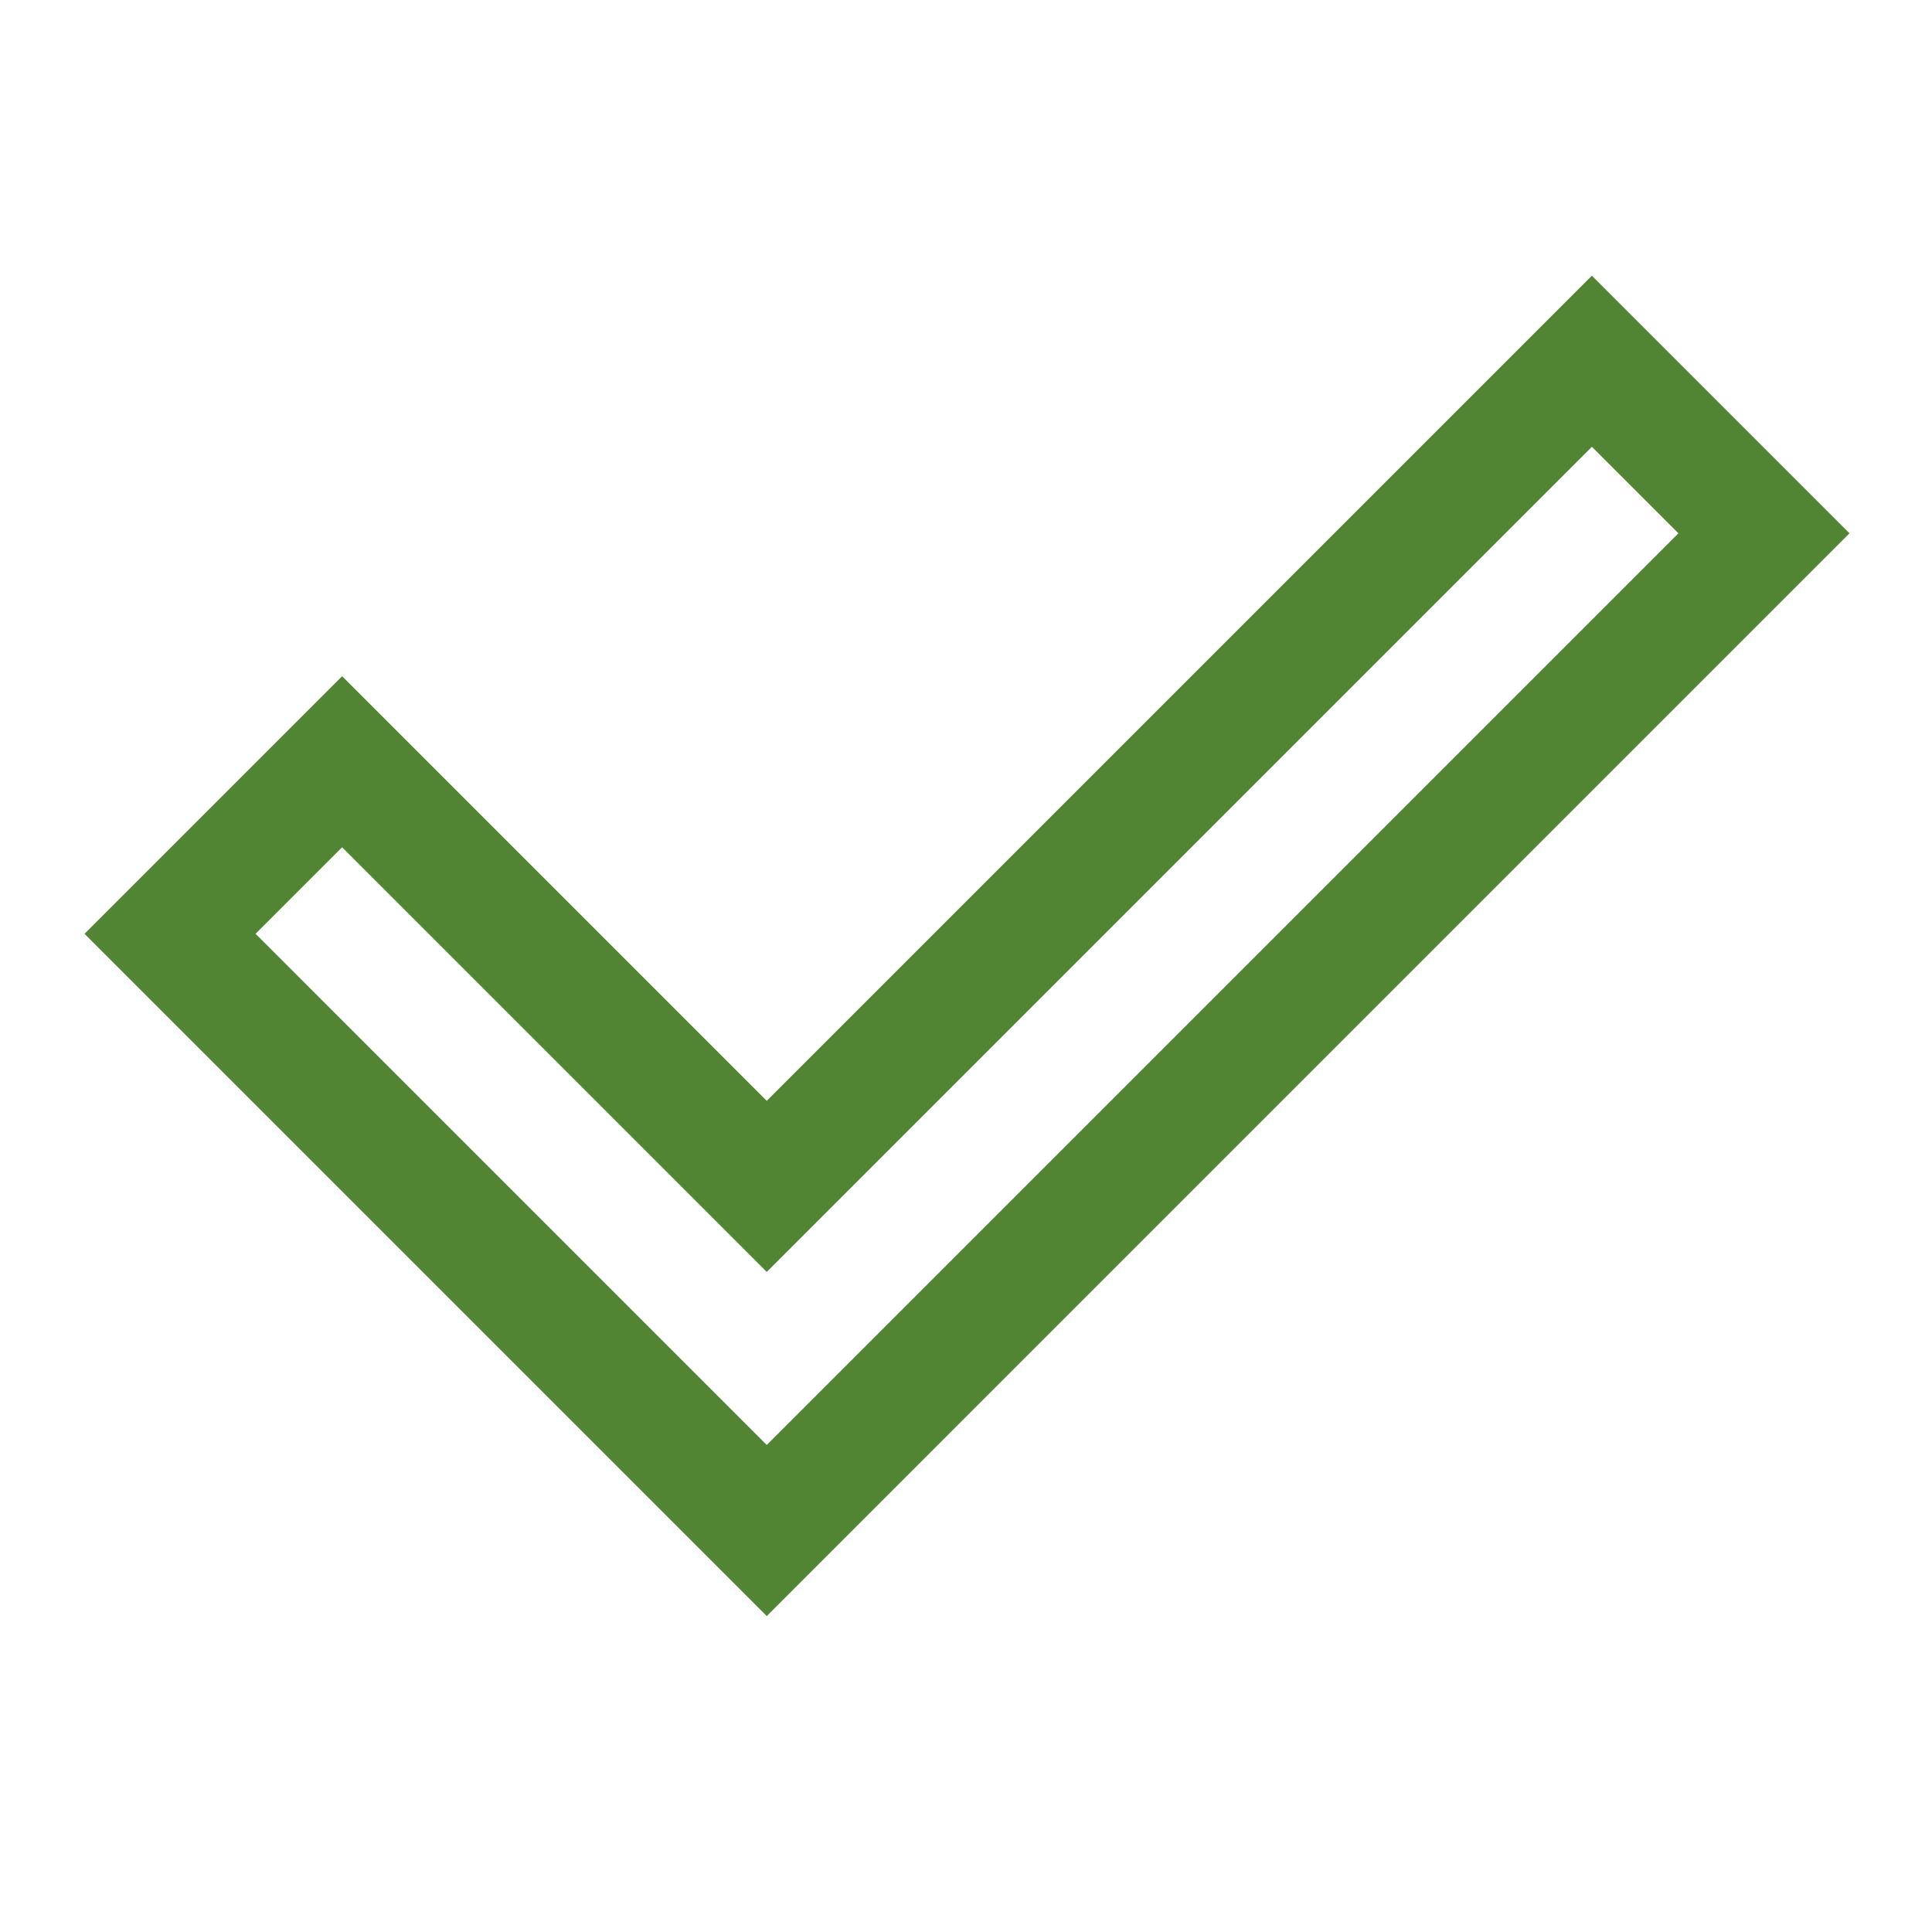 <svg xmlns="http://www.w3.org/2000/svg" height="48" width="48" fill="#518433"><path d="M19.05 35.9 41.7 13.25l-2.15-2.15-20.5 20.5L8.5 21.05 6.35 23.2Zm0 4.25L2.1 23.2l6.4-6.4 10.55 10.55 20.5-20.5 6.4 6.4Z"/></svg>